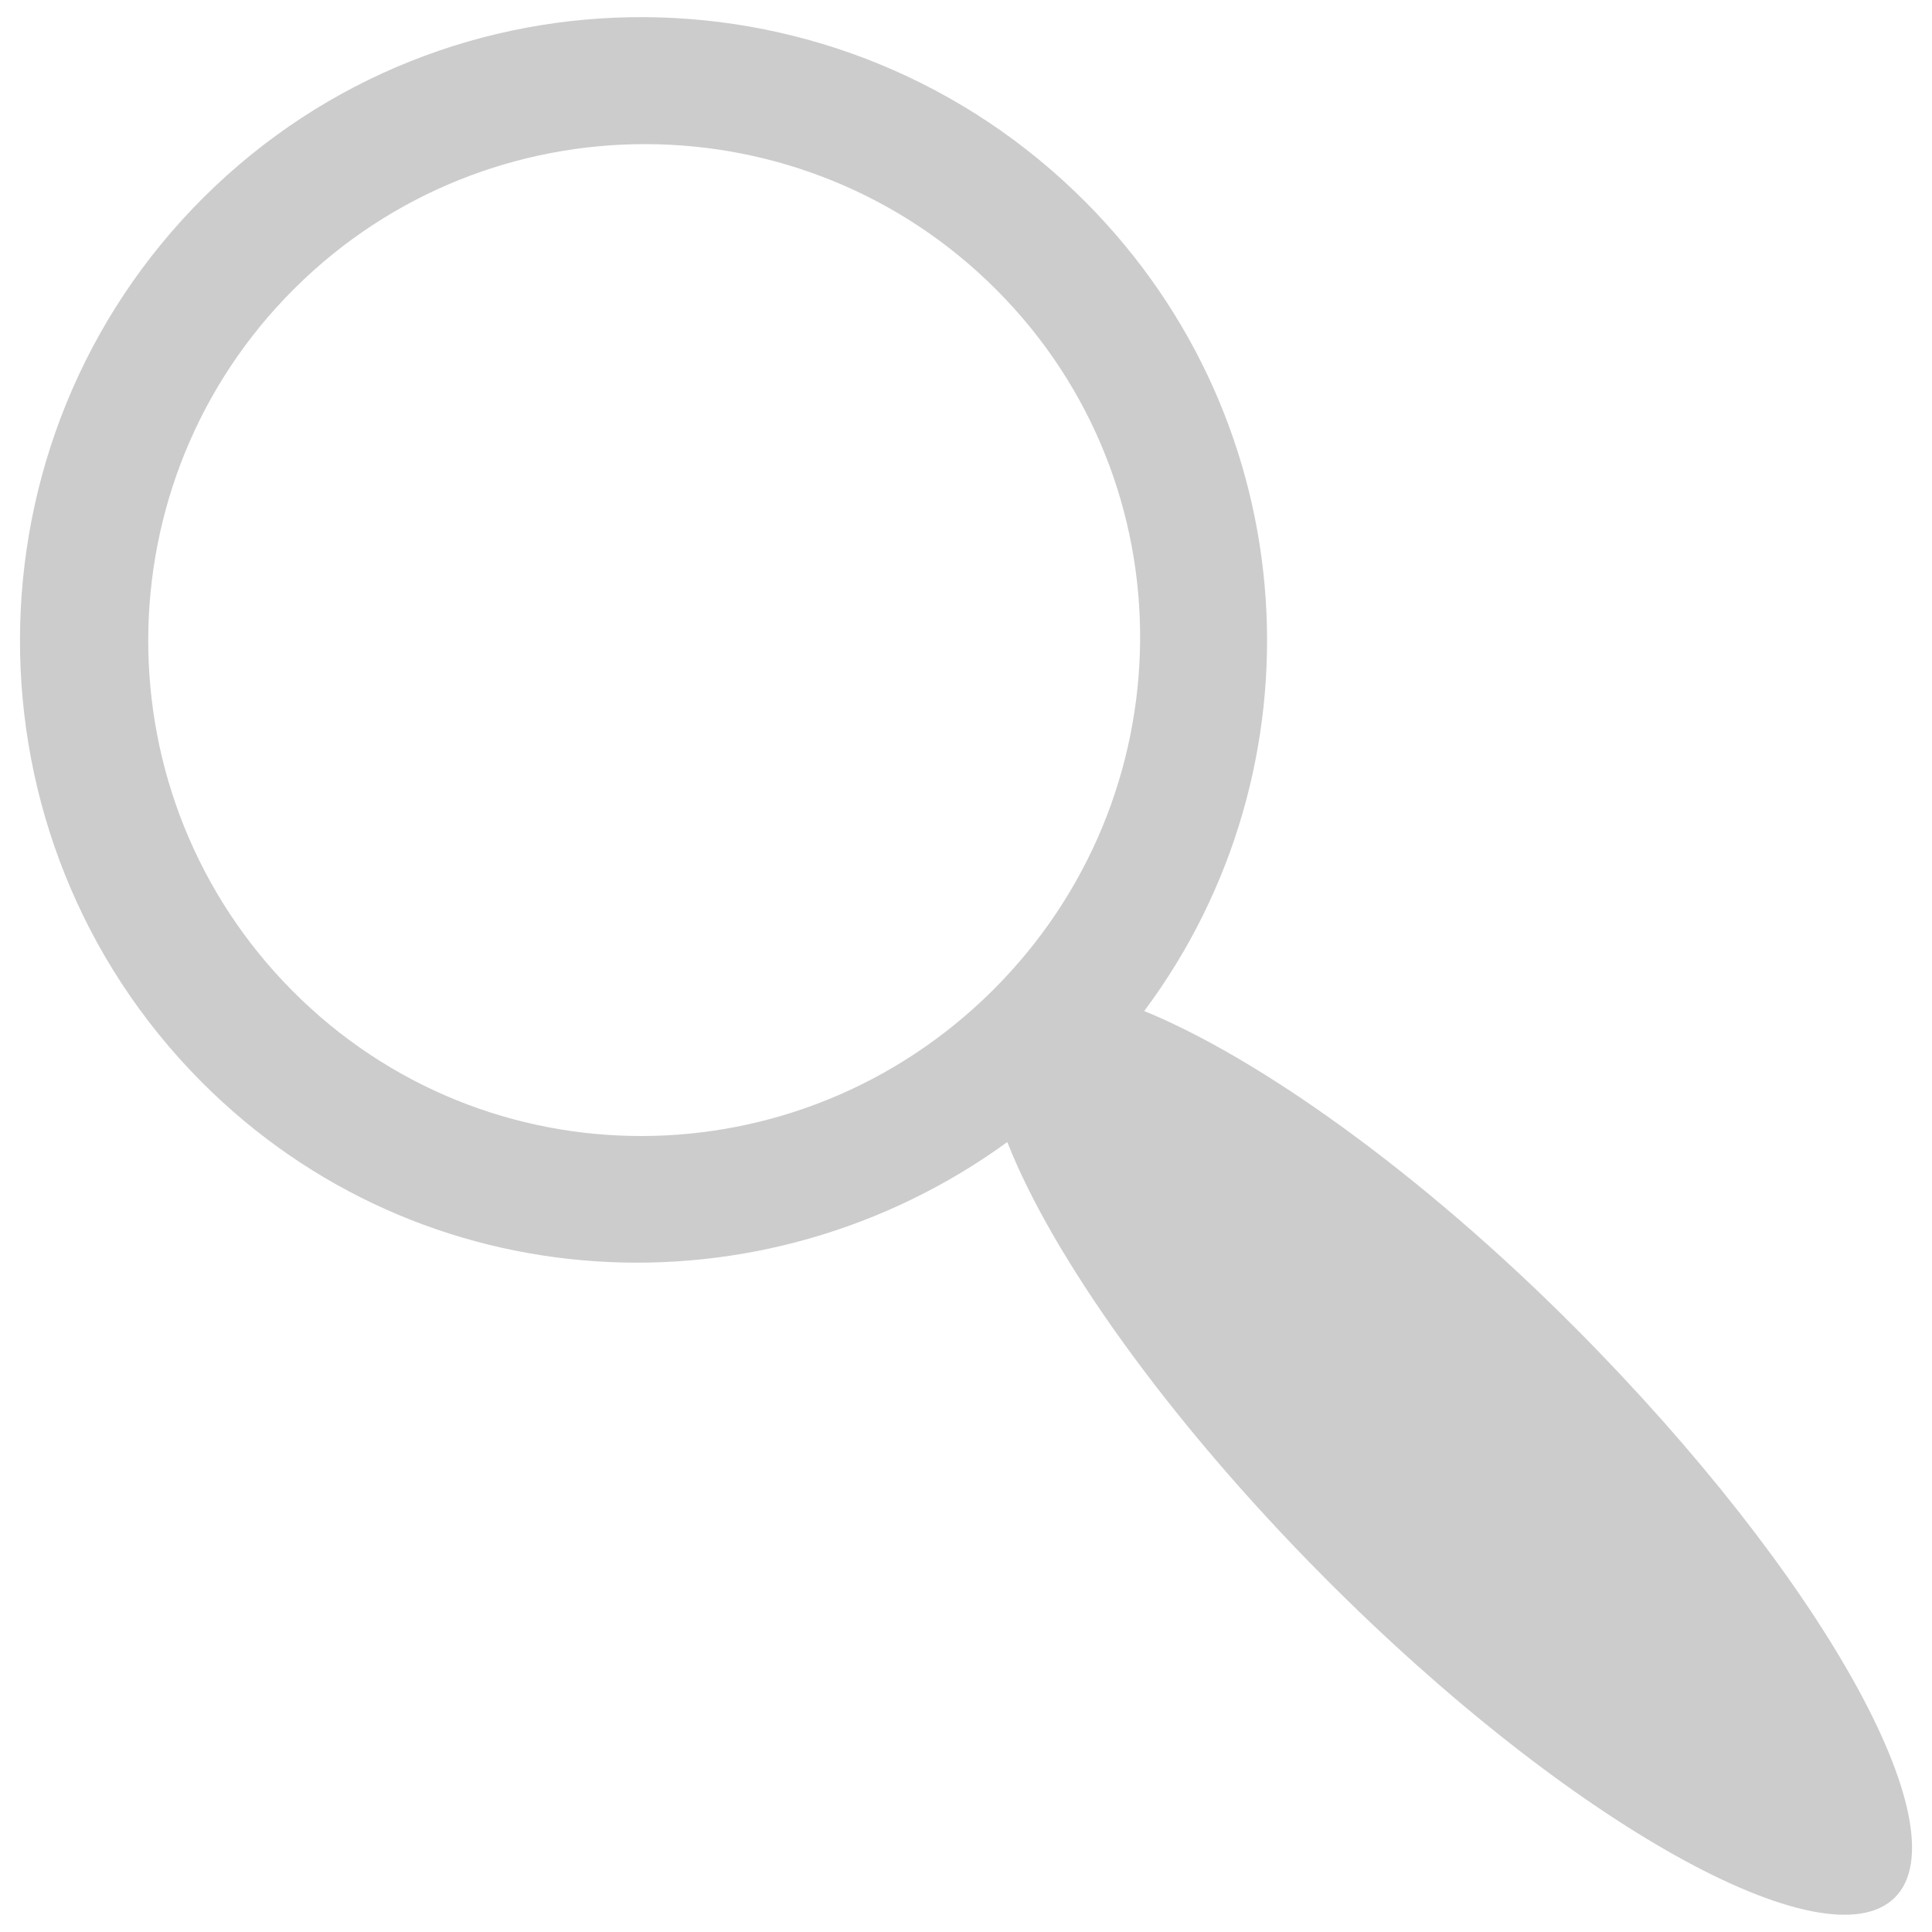 <?xml version="1.0" encoding="UTF-8" standalone="no"?>
<!-- Created with Inkscape (http://www.inkscape.org/) -->

<svg
   xmlns:dc="http://purl.org/dc/elements/1.1/"
   xmlns:cc="http://creativecommons.org/ns#"
   xmlns:rdf="http://www.w3.org/1999/02/22-rdf-syntax-ns#"
   xmlns:svg="http://www.w3.org/2000/svg"
   xmlns="http://www.w3.org/2000/svg"
   xmlns:sodipodi="http://sodipodi.sourceforge.net/DTD/sodipodi-0.dtd"
   xmlns:inkscape="http://www.inkscape.org/namespaces/inkscape"
   width="16px"
   height="16px"
   id="svg2985"
   version="1.1"
   inkscape:version="0.48.4 r9939"
   sodipodi:docname="New document 2">
  <defs
     id="defs2987" />
  <sodipodi:namedview
     id="base"
     pagecolor="#ffffff"
     bordercolor="#666666"
     borderopacity="1.0"
     inkscape:pageopacity="0.0"
     inkscape:pageshadow="2"
     inkscape:zoom="22.197802"
     inkscape:cx="8"
     inkscape:cy="8"
     inkscape:current-layer="layer1"
     showgrid="true"
     inkscape:grid-bbox="true"
     inkscape:document-units="px"
     inkscape:window-width="1280"
     inkscape:window-height="748"
     inkscape:window-x="0"
     inkscape:window-y="0"
     inkscape:window-maximized="1" />
  <g
     id="layer1"
     inkscape:label="Layer 1"
     inkscape:groupmode="layer">
    <path
       style="fill:#cccccc;fill-rule:evenodd;stroke:none;stroke-width:0.095;stroke-linecap:butt;stroke-linejoin:miter;stroke-miterlimit:4;stroke-opacity:1;stroke-dasharray:none"
       d="m 1.688,1.633 c -2.022,2.011 -2.031,5.303 -0.021,7.325 1.818,1.828 4.651,1.971 6.675,0.5 0.37,0.942 1.323,2.296 2.627,3.607 2.035,2.047 4.154,3.215 4.723,2.65 0.568,-0.565 -0.609,-2.67 -2.645,-4.717 C 11.756,9.701 10.414,8.756 9.476,8.373 10.977,6.36 10.818,3.511 8.992,1.675 6.981,-0.347 3.71,-0.377 1.688,1.633 z M 2.439,2.389 C 4.048,0.789 6.658,0.796 8.257,2.405 9.857,4.014 9.829,6.603 8.22,8.203 6.611,9.802 4.023,9.816 2.423,8.207 0.823,6.598 0.83,3.989 2.439,2.389 z"
       id="path2993"
       inkscape:connector-curvature="0" />
  </g>
</svg>
